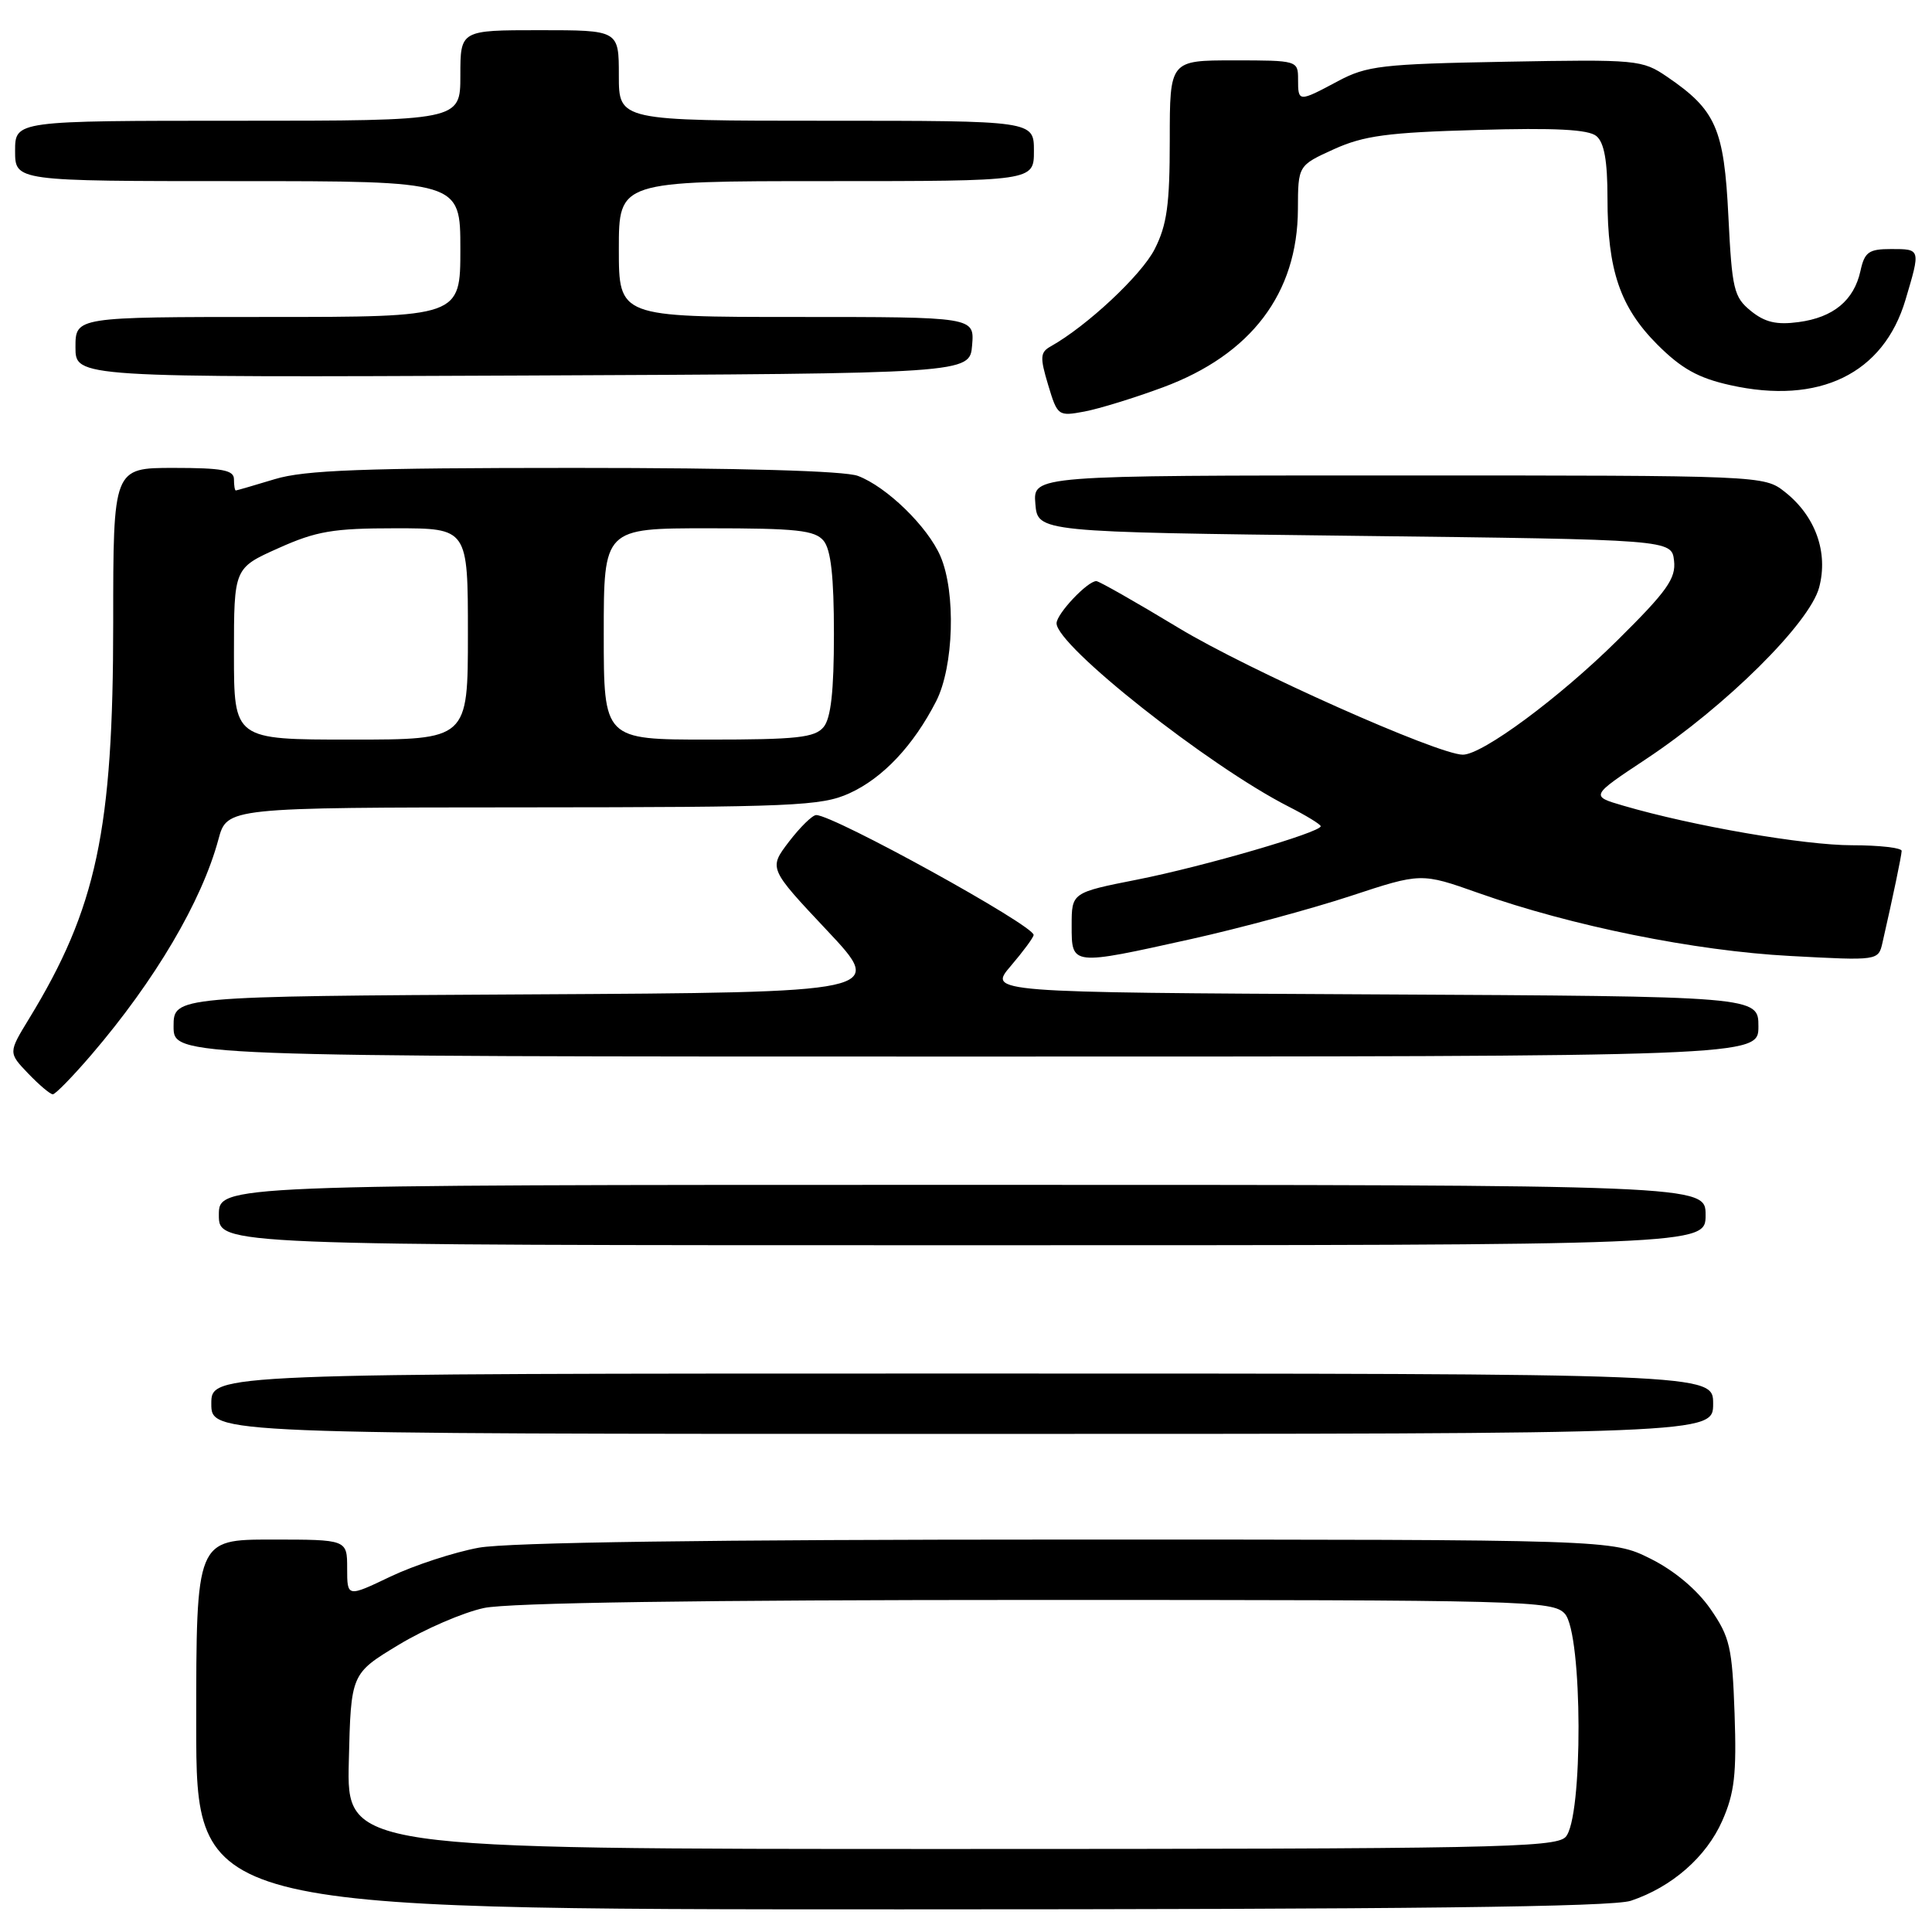 <?xml version="1.0" encoding="UTF-8" standalone="no"?>
<!DOCTYPE svg PUBLIC "-//W3C//DTD SVG 1.1//EN" "http://www.w3.org/Graphics/SVG/1.1/DTD/svg11.dtd" >
<svg xmlns="http://www.w3.org/2000/svg" xmlns:xlink="http://www.w3.org/1999/xlink" version="1.1" viewBox="0 0 256 256">
 <g >
 <path fill="currentColor"
d=" M 216.10 251.86 C 221.54 250.04 226.09 246.06 228.21 241.26 C 229.83 237.59 230.12 235.09 229.84 227.06 C 229.53 218.26 229.22 216.92 226.64 213.19 C 224.85 210.62 221.86 208.11 218.69 206.53 C 213.61 204.00 213.61 204.00 141.49 204.00 C 94.11 204.00 67.33 204.37 63.43 205.08 C 60.17 205.68 54.91 207.40 51.75 208.90 C 46.00 211.65 46.00 211.65 46.00 207.82 C 46.00 204.00 46.00 204.00 36.00 204.00 C 26.00 204.00 26.00 204.00 26.00 228.50 C 26.00 253.00 26.00 253.00 119.35 253.00 C 186.48 253.00 213.66 252.68 216.10 251.86 Z  M 227.00 186.00 C 227.00 182.00 227.00 182.00 127.50 182.00 C 28.00 182.00 28.00 182.00 28.00 186.00 C 28.00 190.00 28.00 190.00 127.50 190.00 C 227.00 190.00 227.00 190.00 227.00 186.00 Z  M 226.00 161.00 C 226.00 157.00 226.00 157.00 127.50 157.00 C 29.00 157.00 29.00 157.00 29.00 161.00 C 29.00 165.00 29.00 165.00 127.50 165.00 C 226.00 165.00 226.00 165.00 226.00 161.00 Z  M 12.12 139.75 C 20.55 129.91 26.73 119.43 28.94 111.23 C 30.08 107.00 30.08 107.00 69.29 106.98 C 105.17 106.96 108.84 106.80 112.54 105.12 C 116.99 103.10 121.04 98.79 124.05 92.91 C 126.38 88.33 126.68 78.51 124.62 73.72 C 122.94 69.80 117.50 64.50 113.68 63.06 C 111.90 62.39 98.18 62.00 76.09 62.00 C 48.16 62.00 40.35 62.29 36.41 63.49 C 33.71 64.31 31.39 64.98 31.25 64.99 C 31.11 65.00 31.00 64.33 31.00 63.50 C 31.00 62.29 29.44 62.00 23.00 62.00 C 15.00 62.00 15.00 62.00 15.00 82.54 C 15.00 110.00 12.80 120.34 3.84 135.00 C 1.10 139.49 1.10 139.49 3.74 142.25 C 5.19 143.76 6.65 145.00 7.00 145.00 C 7.34 145.00 9.64 142.64 12.12 139.75 Z  M 233.00 136.01 C 233.00 132.02 233.00 132.02 181.97 131.76 C 130.94 131.50 130.94 131.50 133.93 128.00 C 135.57 126.08 136.94 124.23 136.96 123.89 C 137.04 122.65 110.48 108.00 108.15 108.00 C 107.65 108.00 106.03 109.59 104.54 111.53 C 101.85 115.06 101.85 115.06 109.58 123.28 C 117.31 131.50 117.31 131.50 70.16 131.76 C 23.00 132.02 23.00 132.02 23.00 136.01 C 23.00 140.00 23.00 140.00 128.00 140.00 C 233.00 140.00 233.00 140.00 233.00 136.01 Z  M 157.88 124.42 C 164.27 123.00 173.73 120.44 178.91 118.74 C 188.31 115.64 188.31 115.64 195.91 118.33 C 208.25 122.70 224.59 126.00 237.19 126.67 C 248.89 127.30 248.89 127.30 249.44 124.90 C 250.85 118.73 251.95 113.43 251.98 112.75 C 251.99 112.34 249.03 112.00 245.41 112.00 C 239.07 112.00 224.30 109.45 215.11 106.76 C 210.72 105.48 210.72 105.48 218.11 100.58 C 228.68 93.57 239.76 82.59 241.04 77.86 C 242.29 73.20 240.56 68.37 236.49 65.17 C 233.75 63.01 233.47 63.00 185.30 63.00 C 136.88 63.00 136.88 63.00 137.19 66.75 C 137.50 70.50 137.50 70.50 179.50 71.00 C 221.50 71.50 221.50 71.50 221.82 74.30 C 222.09 76.65 220.89 78.34 214.32 84.84 C 206.61 92.47 196.43 100.00 193.83 100.00 C 190.52 99.98 165.43 88.80 156.17 83.20 C 150.53 79.79 145.62 77.00 145.27 77.00 C 144.09 77.00 140.00 81.34 140.00 82.59 C 140.00 85.57 160.14 101.48 170.75 106.88 C 173.09 108.07 175.00 109.24 175.00 109.48 C 175.00 110.29 159.53 114.80 150.75 116.54 C 142.00 118.27 142.00 118.27 142.00 122.64 C 142.00 127.98 141.90 127.97 157.88 124.42 Z  M 154.08 51.33 C 165.78 47.00 171.94 38.87 171.98 27.71 C 172.00 21.93 172.00 21.93 176.75 19.77 C 180.71 17.98 183.86 17.55 195.78 17.22 C 206.05 16.92 210.48 17.15 211.53 18.03 C 212.57 18.89 213.00 21.32 213.00 26.26 C 213.00 35.81 214.67 40.70 219.60 45.65 C 222.79 48.84 225.02 50.09 229.25 51.03 C 241.05 53.67 249.58 49.53 252.49 39.72 C 254.50 32.96 254.51 33.00 250.58 33.00 C 247.62 33.00 247.07 33.39 246.52 35.90 C 245.66 39.81 242.93 42.07 238.31 42.68 C 235.42 43.07 233.86 42.71 232.01 41.21 C 229.74 39.37 229.50 38.35 229.02 28.67 C 228.45 17.03 227.37 14.58 220.91 10.18 C 217.60 7.92 216.96 7.86 199.50 8.18 C 183.11 8.48 181.12 8.71 177.29 10.75 C 172.05 13.55 172.00 13.55 172.00 10.50 C 172.00 8.03 171.90 8.00 163.50 8.00 C 155.00 8.00 155.00 8.00 155.00 18.54 C 155.00 27.13 154.63 29.81 152.99 33.03 C 151.23 36.47 144.02 43.21 139.22 45.90 C 137.83 46.68 137.78 47.33 138.88 50.99 C 140.12 55.12 140.21 55.18 143.70 54.53 C 145.66 54.16 150.33 52.72 154.08 51.33 Z  M 128.81 45.75 C 129.12 42.00 129.12 42.00 105.56 42.00 C 82.00 42.00 82.00 42.00 82.00 33.00 C 82.00 24.00 82.00 24.00 109.50 24.00 C 137.00 24.00 137.00 24.00 137.00 20.00 C 137.00 16.00 137.00 16.00 109.50 16.00 C 82.00 16.00 82.00 16.00 82.00 10.00 C 82.00 4.00 82.00 4.00 71.50 4.00 C 61.00 4.00 61.00 4.00 61.00 10.00 C 61.00 16.00 61.00 16.00 31.50 16.00 C 2.00 16.00 2.00 16.00 2.00 20.00 C 2.00 24.00 2.00 24.00 31.50 24.00 C 61.00 24.00 61.00 24.00 61.00 33.00 C 61.00 42.00 61.00 42.00 35.50 42.00 C 10.00 42.00 10.00 42.00 10.00 46.01 C 10.00 50.02 10.00 50.02 69.25 49.76 C 128.50 49.50 128.50 49.50 128.81 45.75 Z  M 46.22 233.39 C 46.50 221.77 46.50 221.77 52.82 217.95 C 56.29 215.85 61.38 213.66 64.12 213.07 C 67.37 212.37 92.73 212.00 137.39 212.00 C 202.29 212.00 205.77 212.09 207.35 213.83 C 209.72 216.46 209.79 241.06 207.43 243.43 C 206.03 244.83 197.25 245.00 125.90 245.00 C 45.94 245.00 45.94 245.00 46.22 233.39 Z  M 31.00 86.64 C 31.00 75.27 31.00 75.27 36.88 72.64 C 41.91 70.38 44.13 70.00 52.38 70.00 C 62.00 70.00 62.00 70.00 62.00 84.00 C 62.00 98.00 62.00 98.00 46.50 98.00 C 31.00 98.00 31.00 98.00 31.00 86.64 Z  M 80.00 84.00 C 80.00 70.00 80.00 70.00 93.88 70.00 C 105.56 70.00 107.97 70.26 109.13 71.65 C 110.10 72.83 110.50 76.40 110.50 84.00 C 110.50 91.59 110.10 95.17 109.13 96.34 C 107.97 97.74 105.58 98.00 93.88 98.00 C 80.00 98.00 80.00 98.00 80.00 84.00 Z "/>
</g>
</svg>
